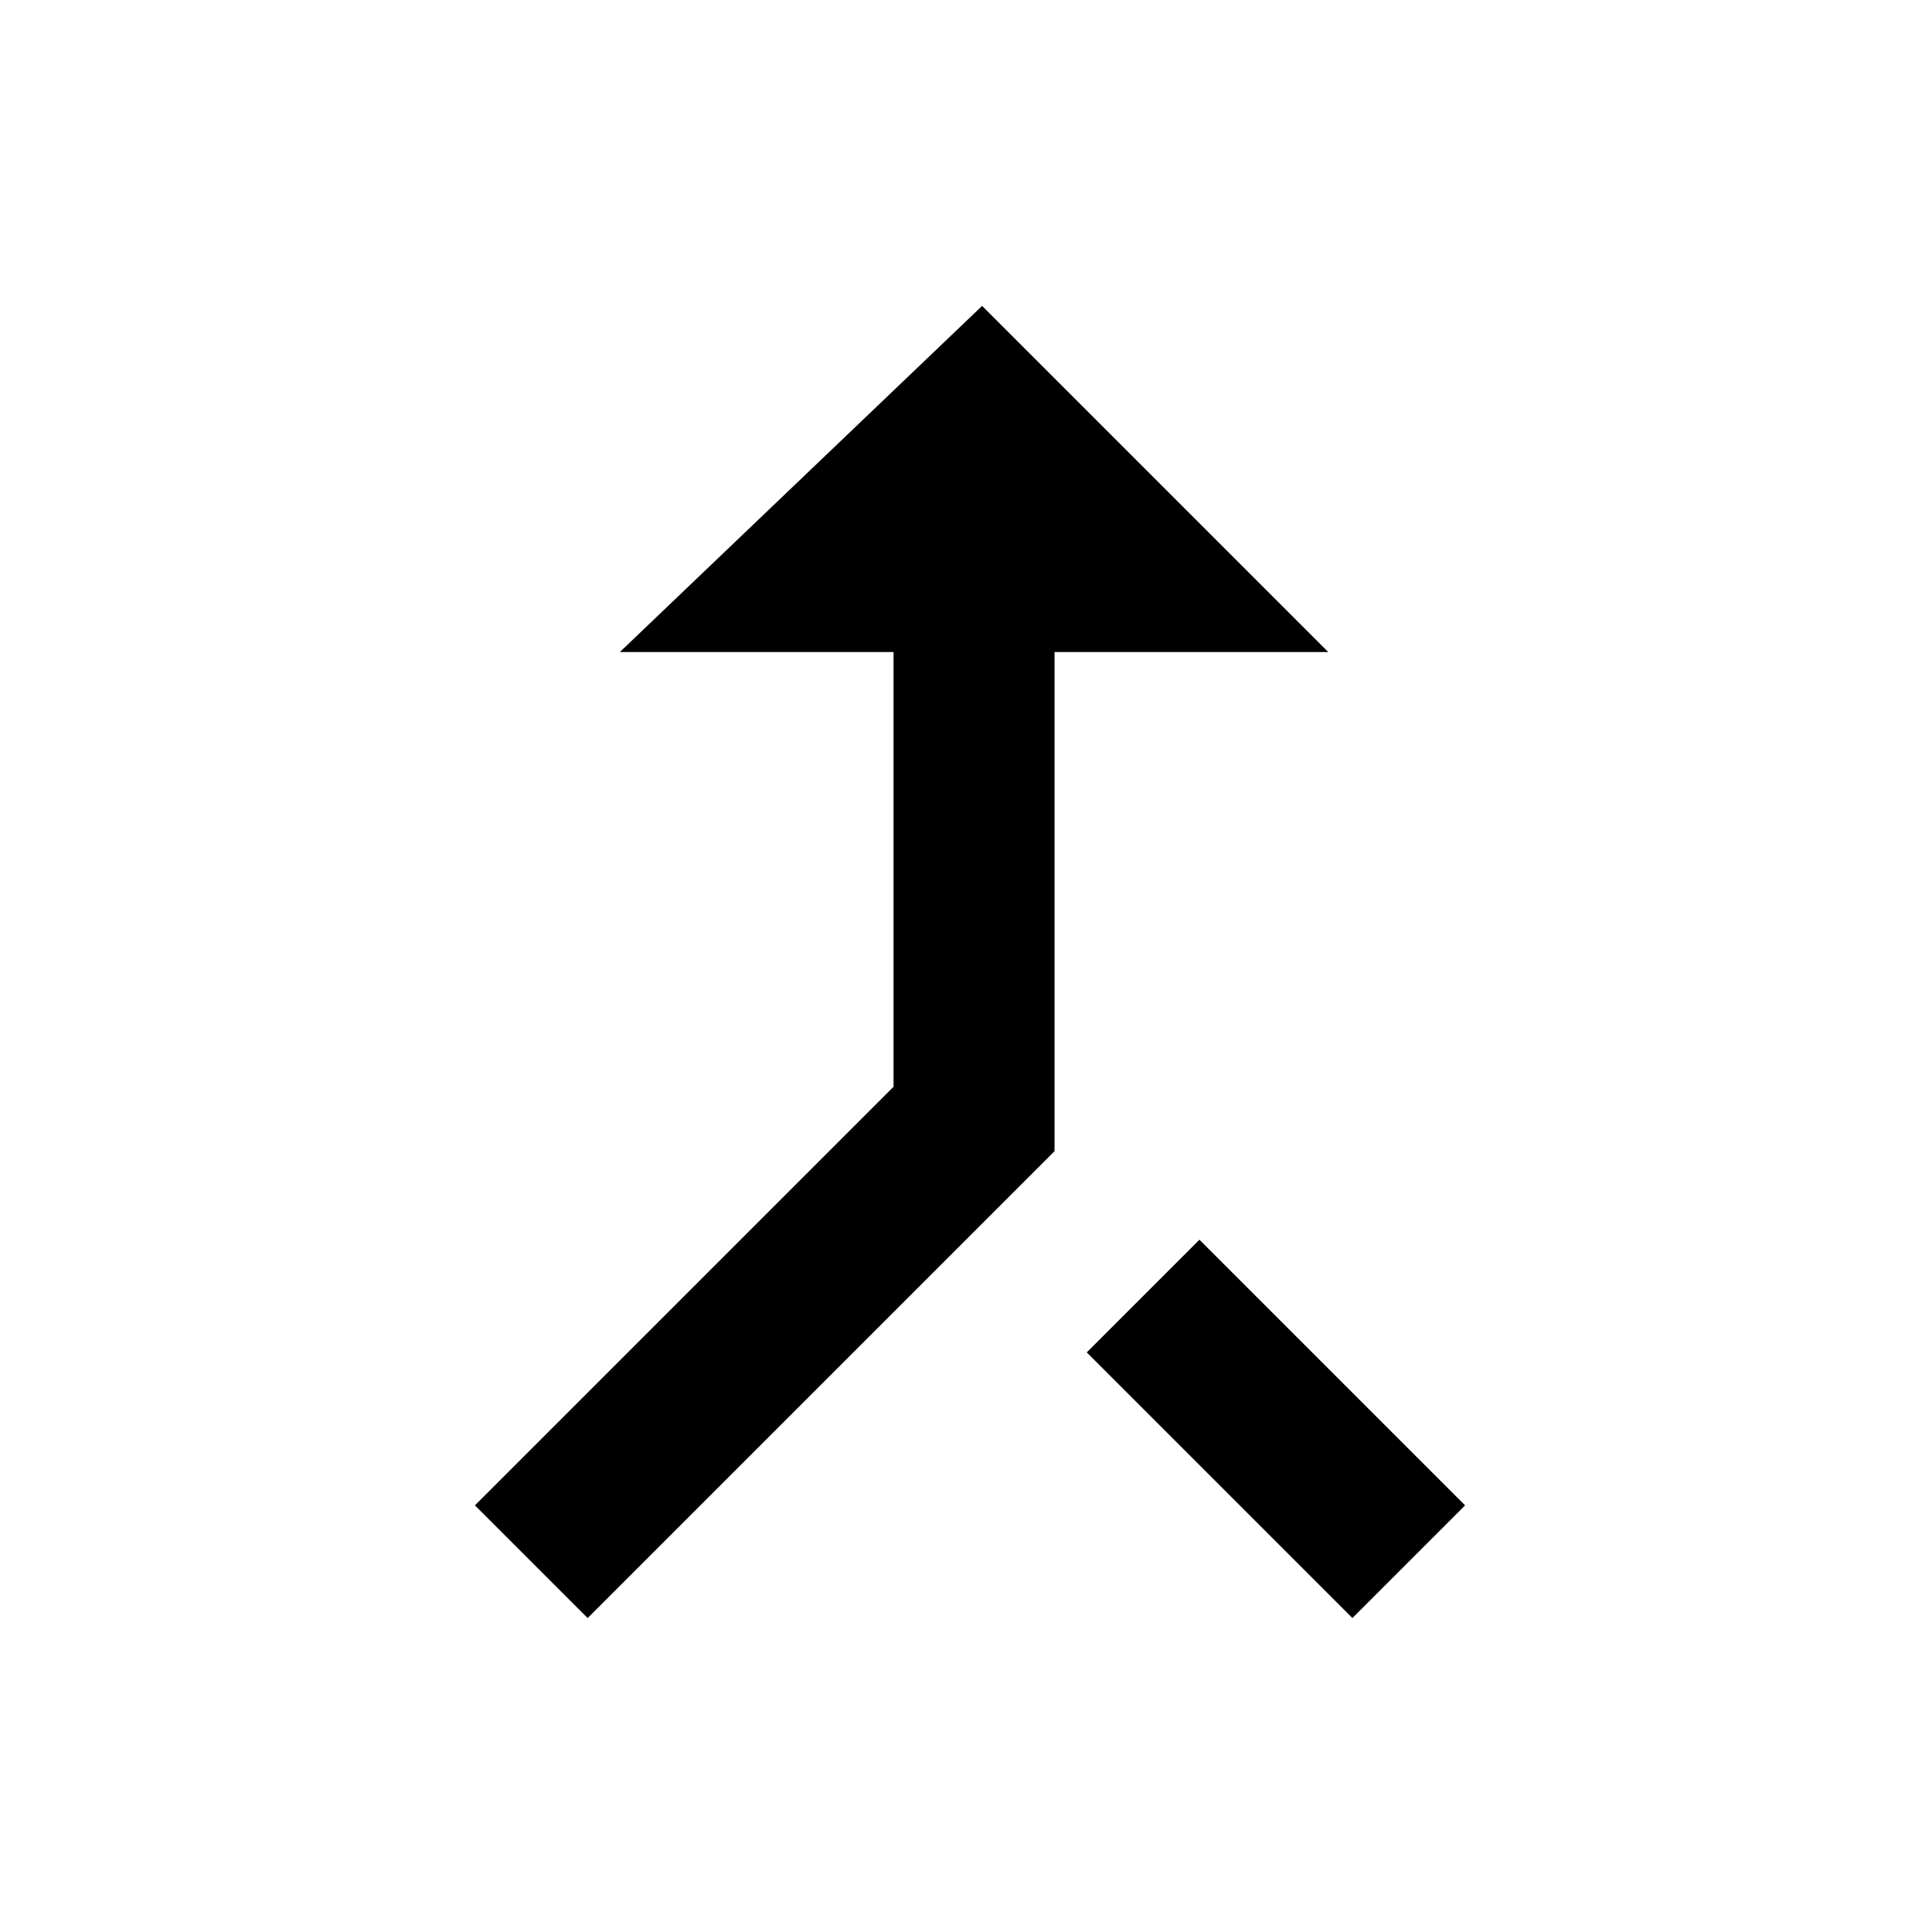 <?xml version="1.0" encoding="utf-8"?>
<!-- Generator: Adobe Illustrator 19.0.1, SVG Export Plug-In . SVG Version: 6.00 Build 0)  -->
<svg version="1.1" id="Layer_1" xmlns="http://www.w3.org/2000/svg" xmlns:xlink="http://www.w3.org/1999/xlink" x="0px" y="0px"
	 viewBox="-383 295 24 24" style="enable-background:new -383 295 24 24;" xml:space="preserve">
<style type="text/css">
	.st0{clip-path:url(#SVGID_2_);}
	.st1{clip-path:url(#SVGID_4_);fill:#000000;}
</style>
<g>
	<defs>
		<path id="SVGID_1_" d="M-375.3,303.1h3.4v5.4l-5.2,5.2l1.4,1.4l5.8-5.8v-6.2h3.4l-4.3-4.3L-375.3,303.1z M-366.2,315.1l1.4-1.4
			l-3.3-3.3l-1.4,1.4L-366.2,315.1z"/>
	</defs>
	<clipPath id="SVGID_2_">
		<use xlink:href="#SVGID_1_"  style="overflow:visible;"/>
	</clipPath>
	<g class="st0">
		<defs>
			<rect id="SVGID_3_" x="-1321.8" y="-65.4" width="1280" height="700"/>
		</defs>
		<clipPath id="SVGID_4_">
			<use xlink:href="#SVGID_3_"  style="overflow:visible;"/>
		</clipPath>
		<rect x="-382.2" y="293.8" class="st1" width="22.4" height="26.3"/>
	</g>
</g>
</svg>

